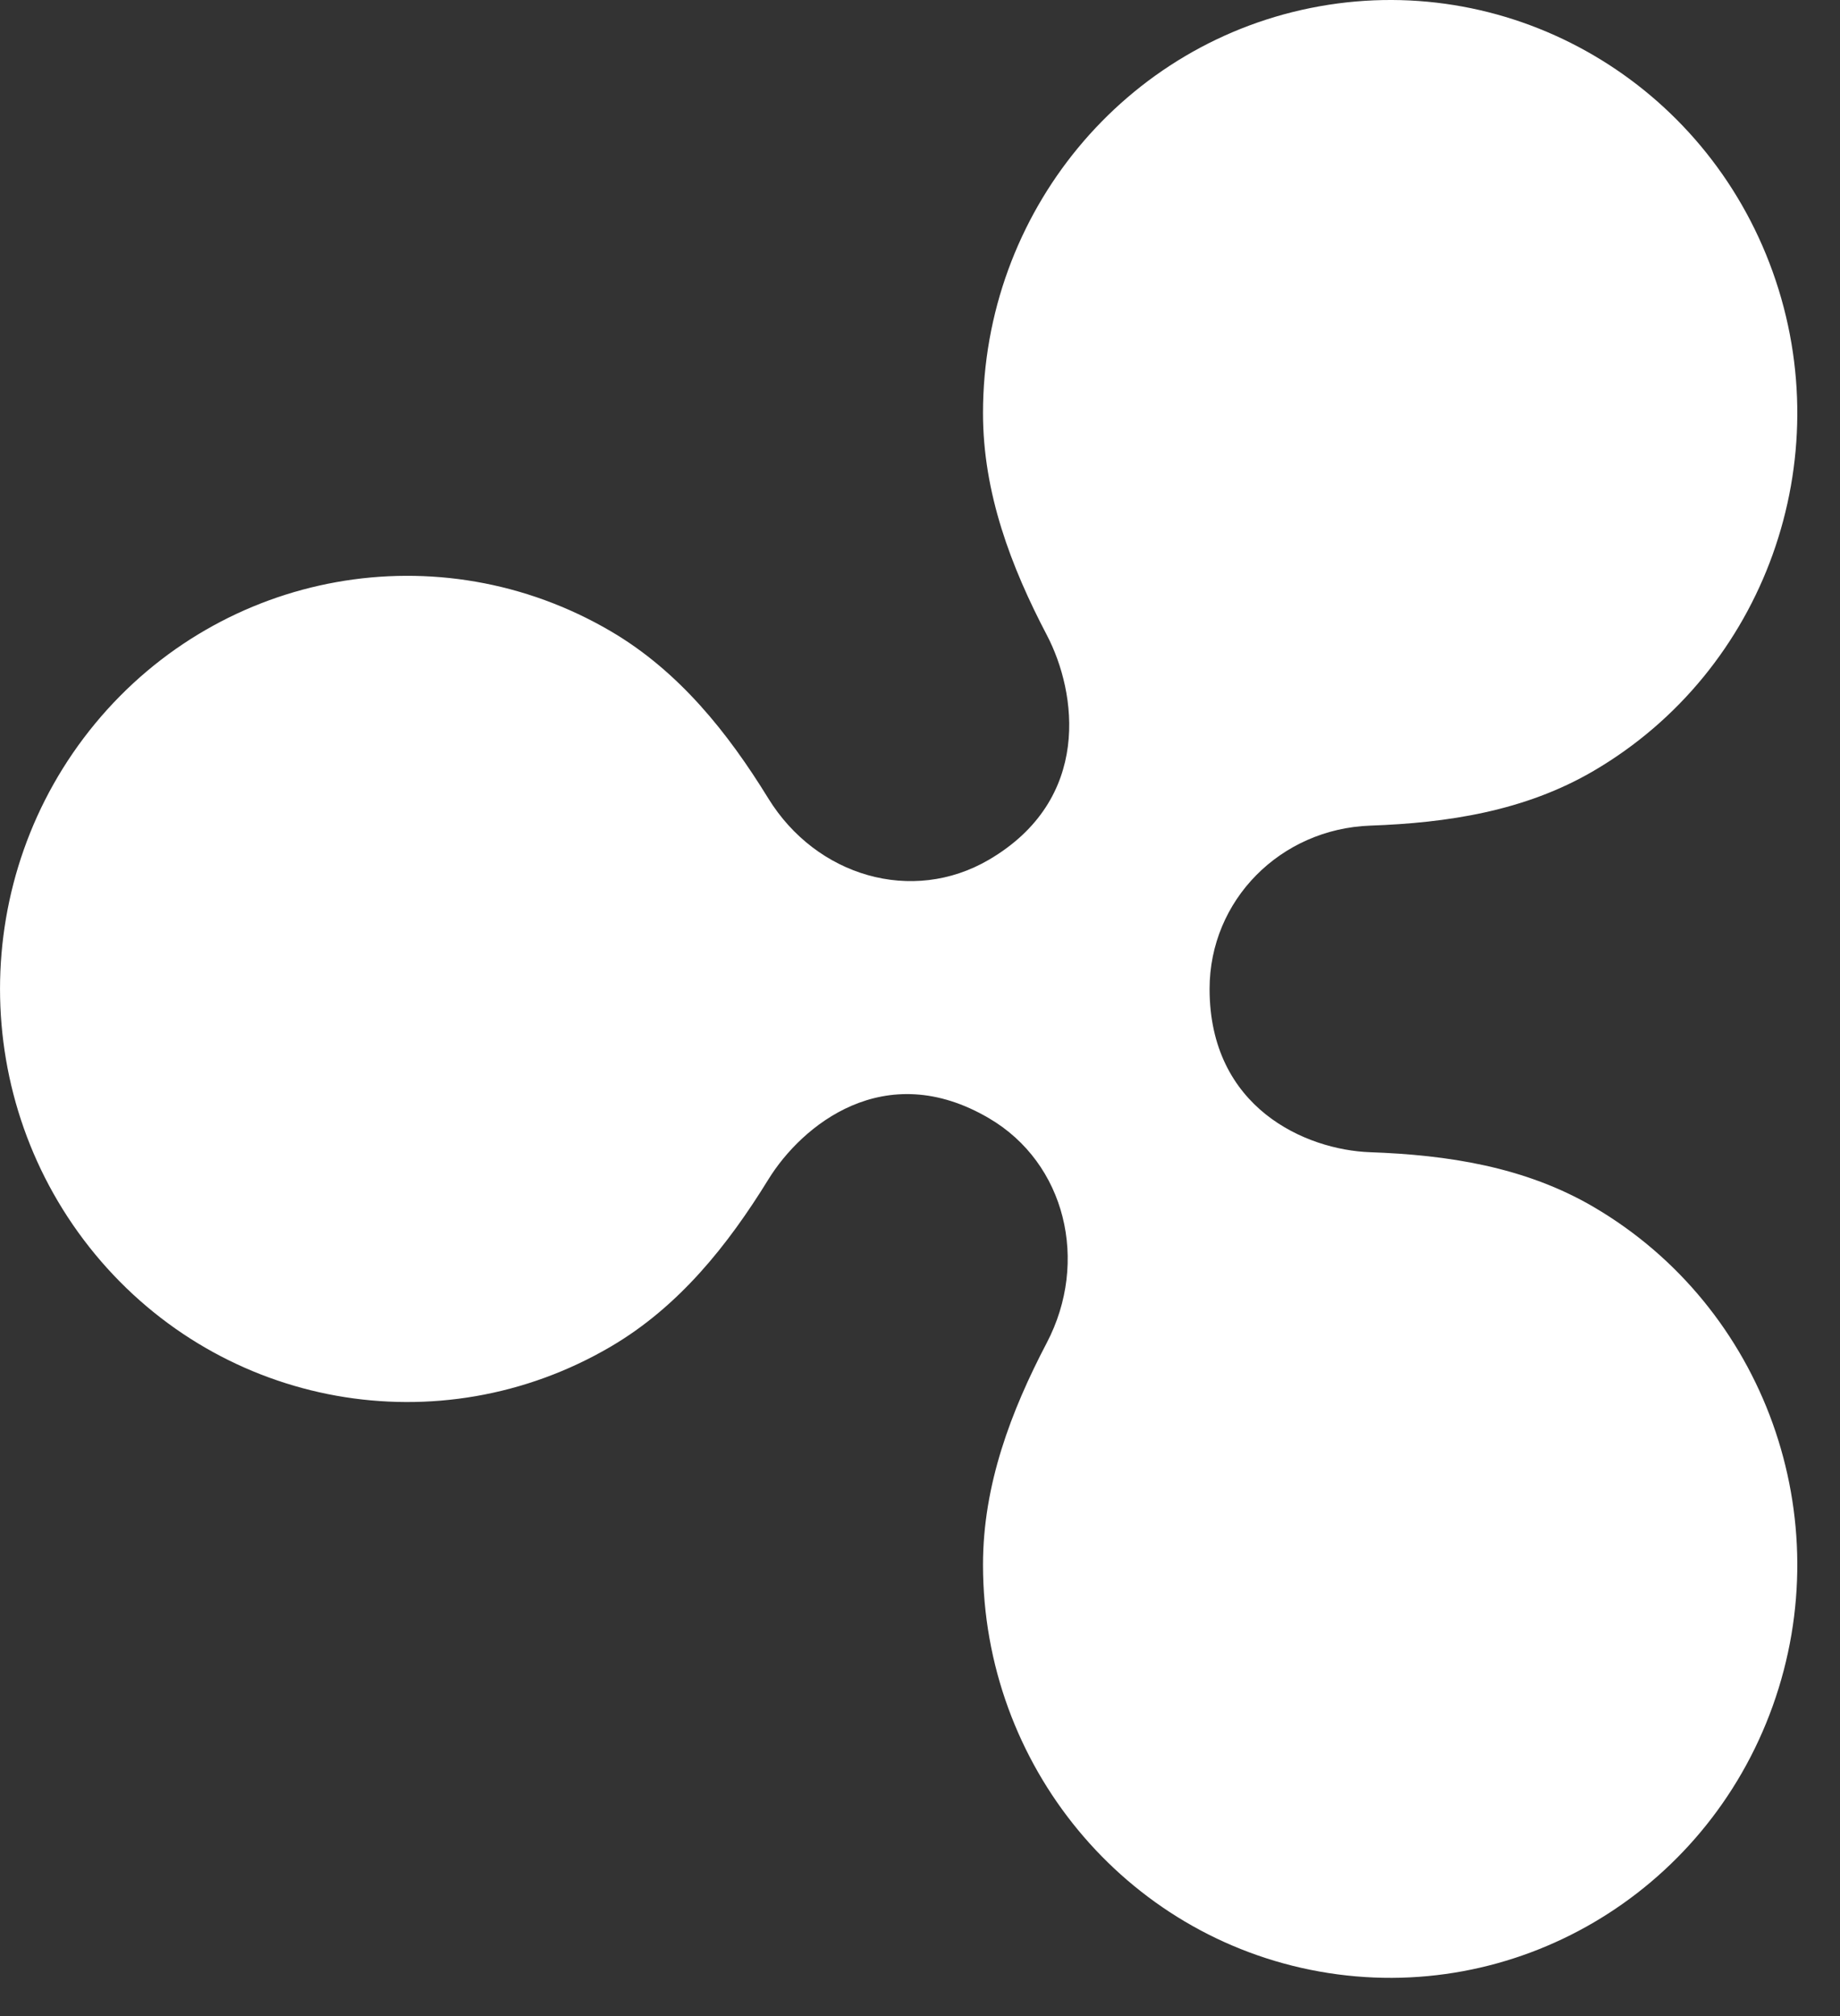 <svg width="21" height="23" viewBox="0 0 21 23" fill="none" xmlns="http://www.w3.org/2000/svg">
<rect x="0" y="0" width="21" height="23" fill="#333333" stroke="none"/>
<path d="M18.189 13.77C17.402 13.309 16.516 13.176 15.639 13.145C14.903 13.119 13.805 12.64 13.805 11.282C13.805 10.27 14.613 9.456 15.639 9.419C16.517 9.388 17.402 9.255 18.189 8.794C20.142 7.651 21.003 5.25 20.232 3.101C19.461 0.952 17.279 -0.325 15.059 0.072C12.838 0.469 11.219 2.426 11.219 4.713C11.219 5.626 11.539 6.466 11.948 7.246C12.291 7.901 12.465 9.118 11.287 9.808C10.41 10.321 9.316 9.996 8.769 9.109C8.308 8.36 7.75 7.658 6.97 7.201C5.017 6.057 2.537 6.501 1.087 8.253C-0.362 10.005 -0.362 12.559 1.087 14.311C2.537 16.063 5.017 16.507 6.97 15.363C7.75 14.906 8.307 14.205 8.769 13.456C9.148 12.841 10.094 12.057 11.287 12.757C12.162 13.269 12.432 14.393 11.947 15.319C11.539 16.098 11.219 16.938 11.219 17.851C11.219 20.138 12.838 22.095 15.059 22.492C17.279 22.889 19.461 21.612 20.232 19.463C21.003 17.314 20.142 14.914 18.189 13.77Z" fill="white"/>
</svg>
